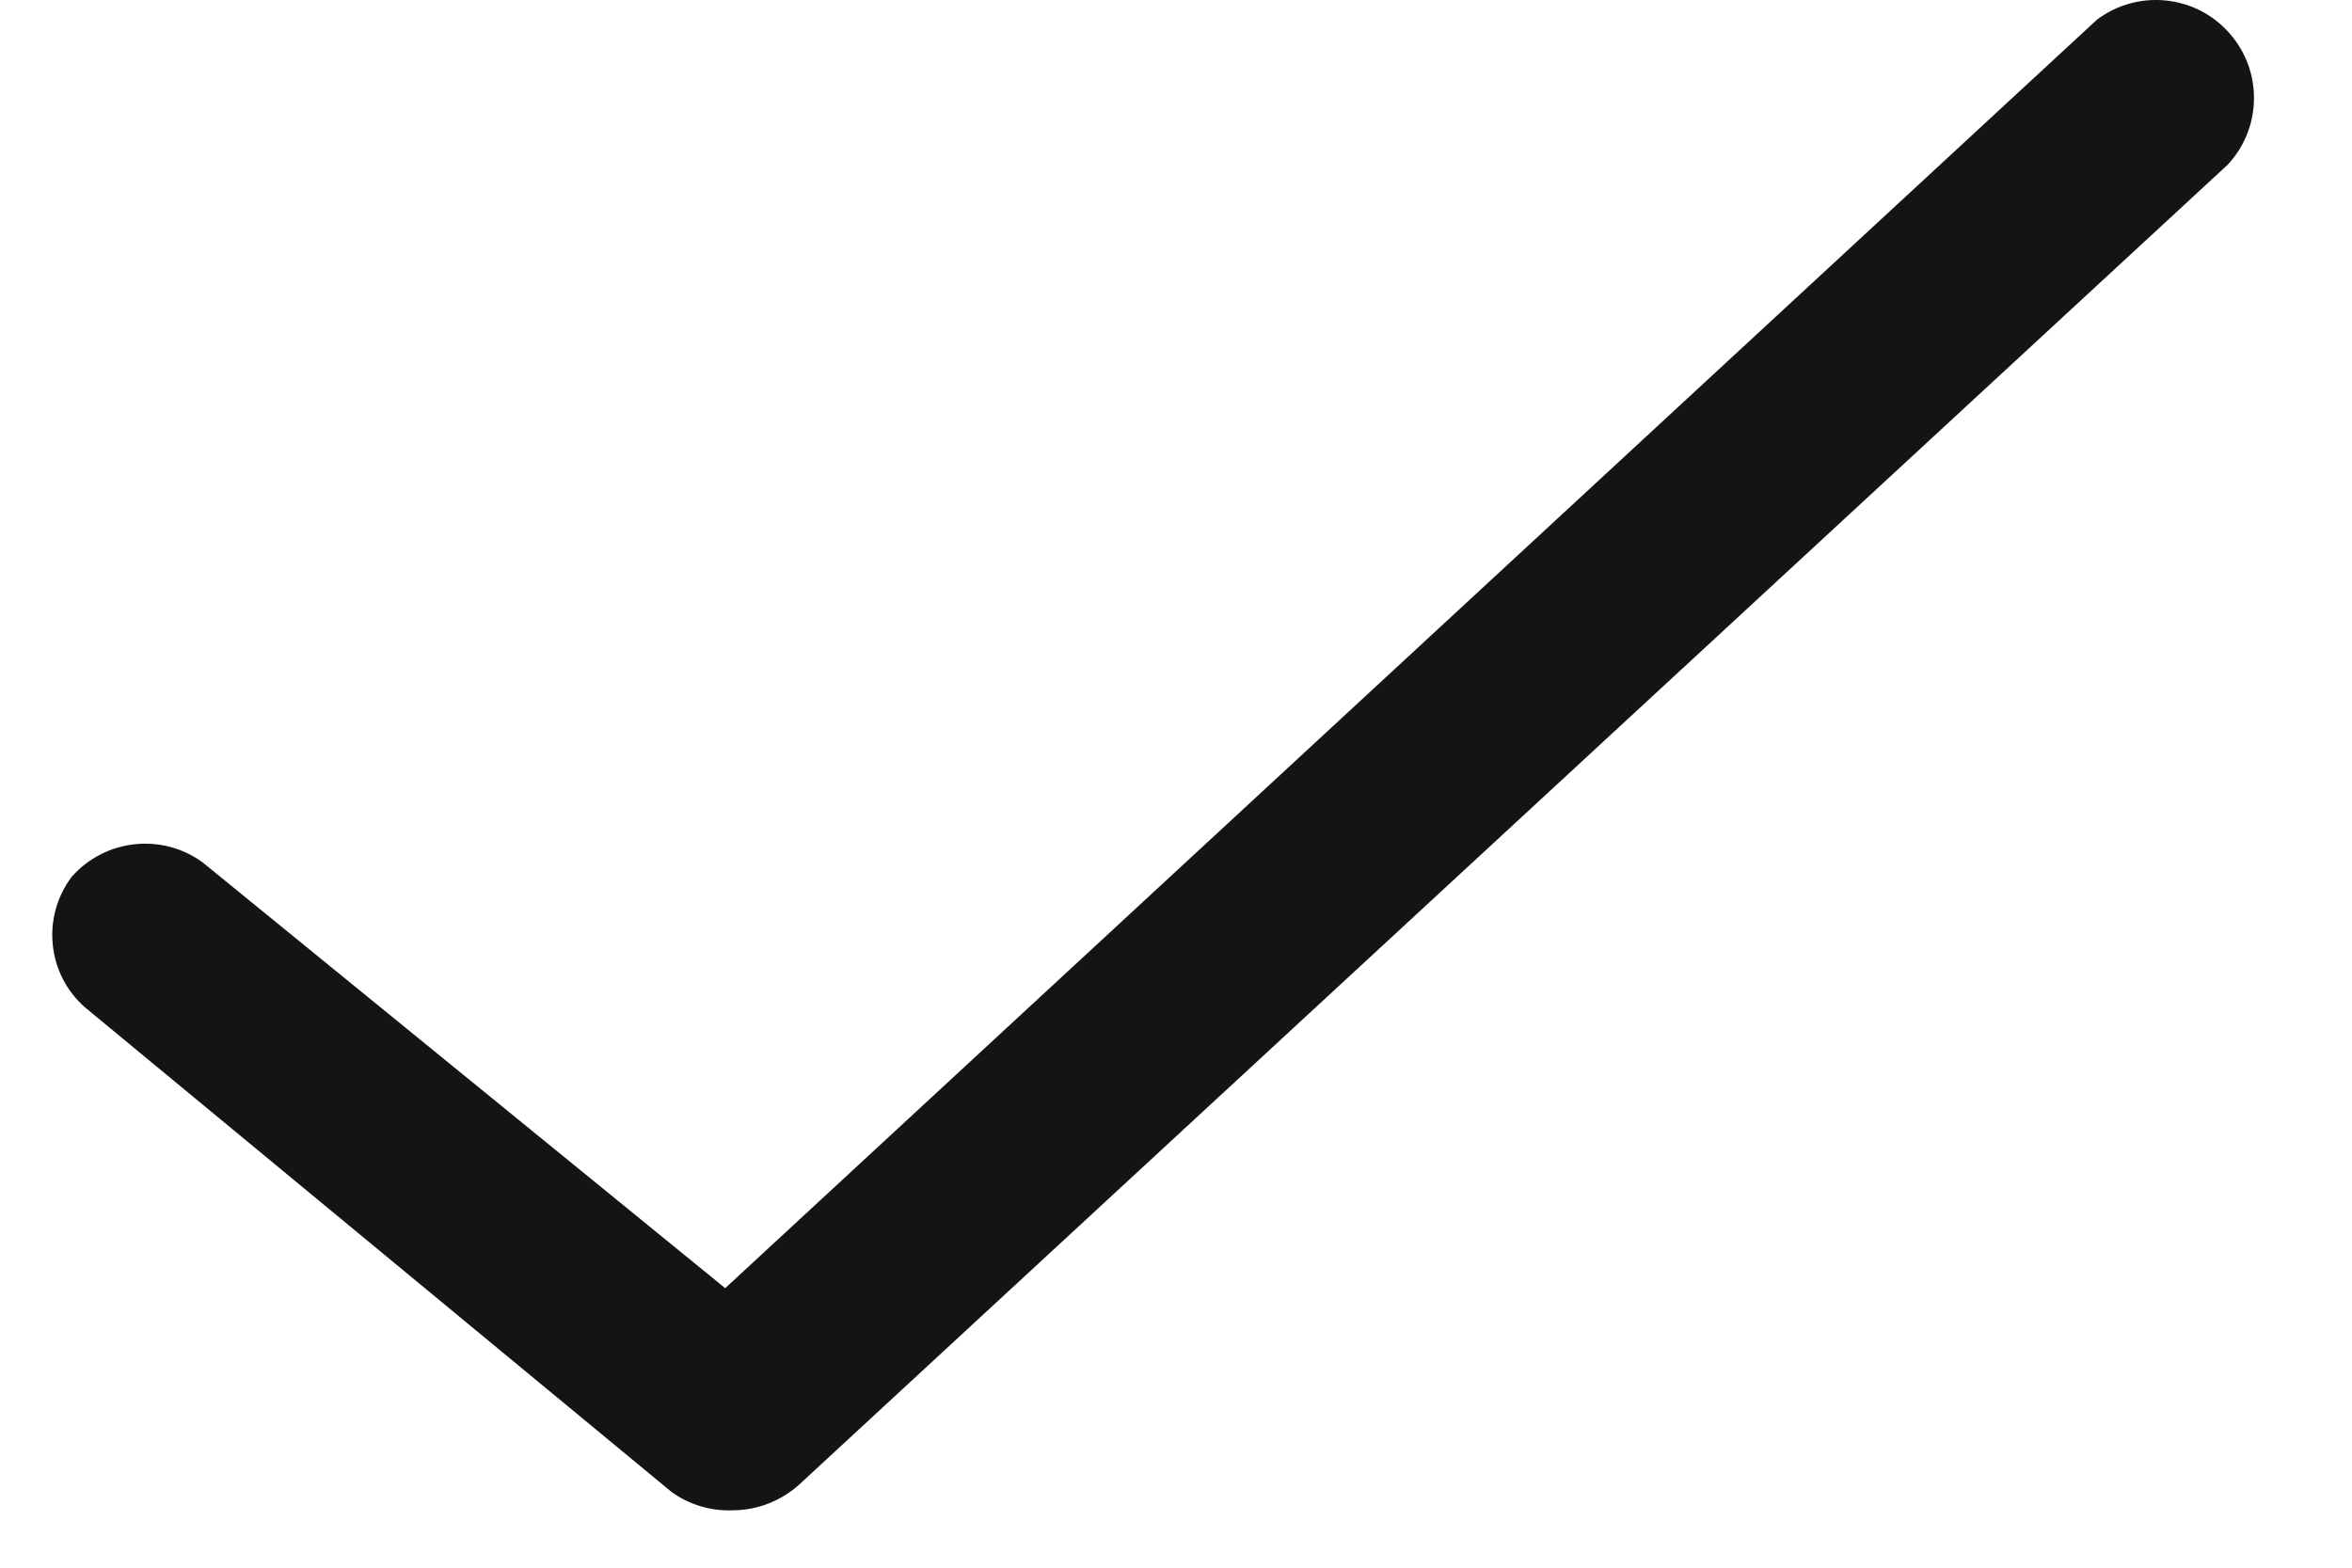 <svg width="15" height="10" viewBox="0 0 15 10" fill="none" xmlns="http://www.w3.org/2000/svg">
<path d="M4.675 9.634C4.535 9.64 4.397 9.599 4.283 9.517L0.541 6.425C0.3 6.212 0.264 5.849 0.458 5.592C0.671 5.352 1.031 5.312 1.291 5.5L4.625 8.217L13.374 0.125C13.633 -0.069 13.998 -0.034 14.214 0.207C14.431 0.447 14.428 0.813 14.208 1.05L5.1 9.467C4.984 9.573 4.832 9.633 4.675 9.634Z" fill="#141414"/>
</svg>

